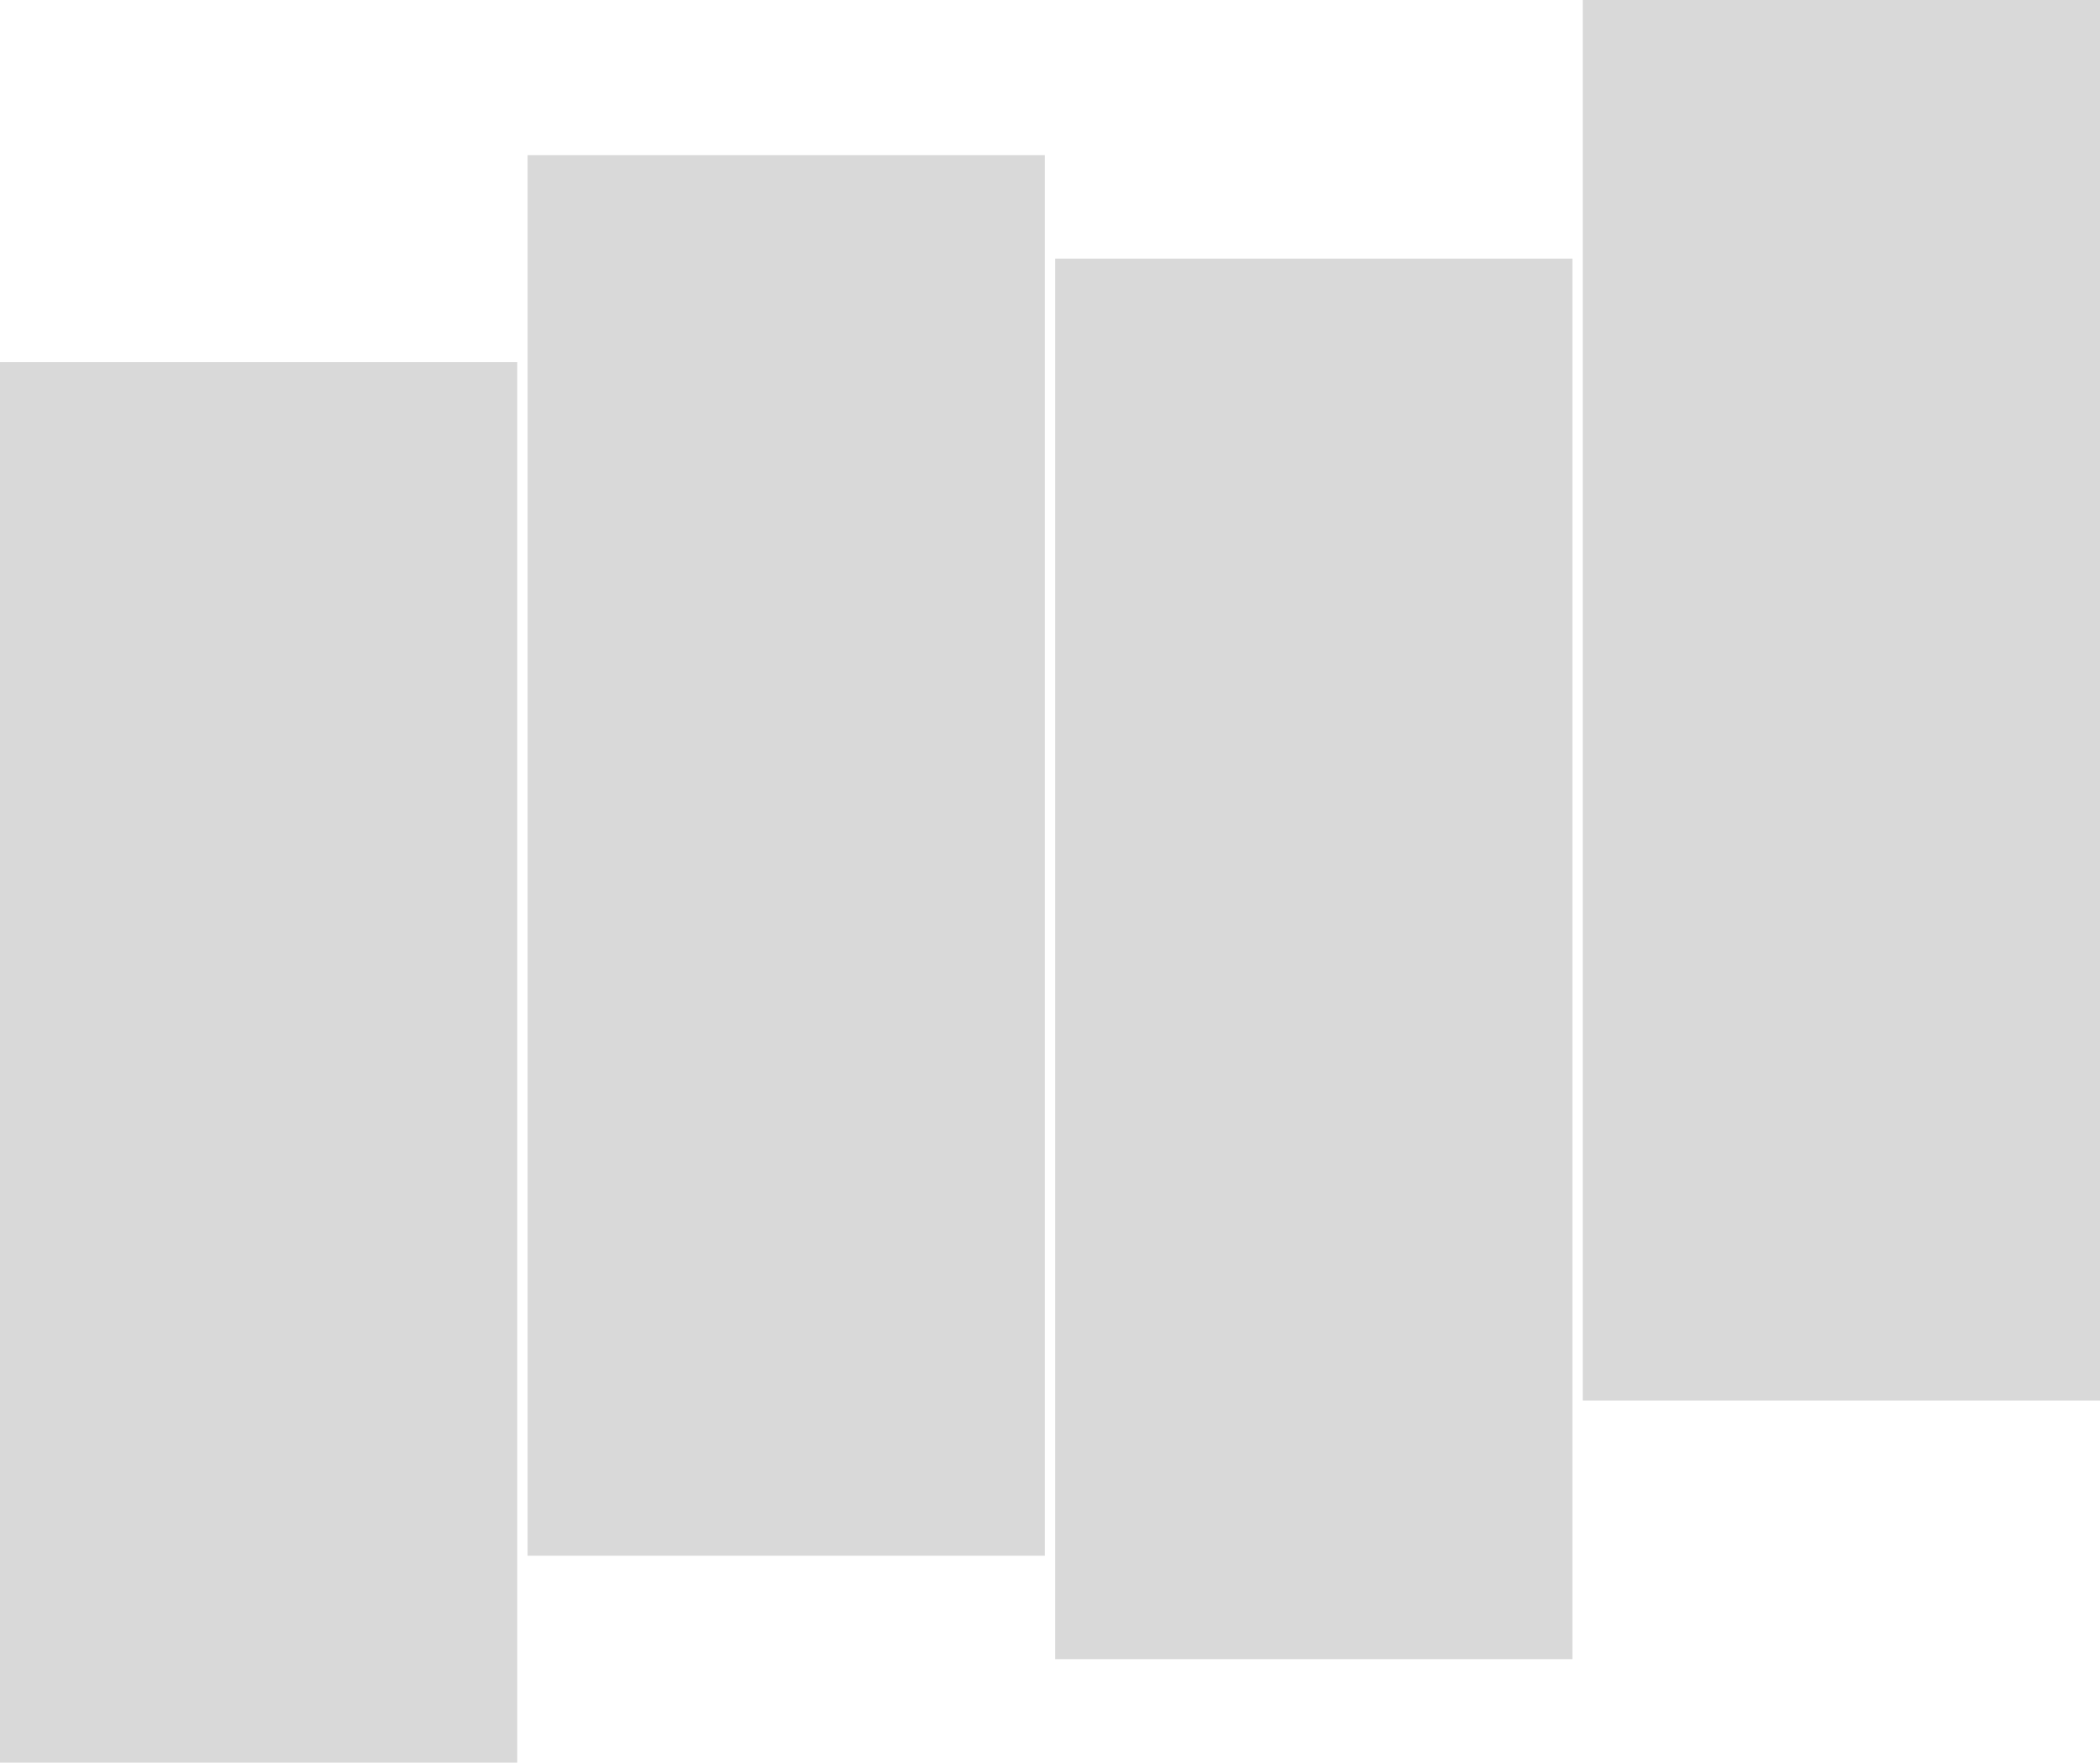 <svg width="1015" height="852" viewBox="0 0 1015 852" fill="none" xmlns="http://www.w3.org/2000/svg">
<rect y="175" width="250" height="677" fill="#D9D9D9"/>
<rect x="255" y="75" width="250" height="677" fill="#D9D9D9"/>
<rect x="510" y="125" width="250" height="677" fill="#D9D9D9"/>
<rect x="765" width="250" height="677" fill="#D9D9D9"/>
</svg>
